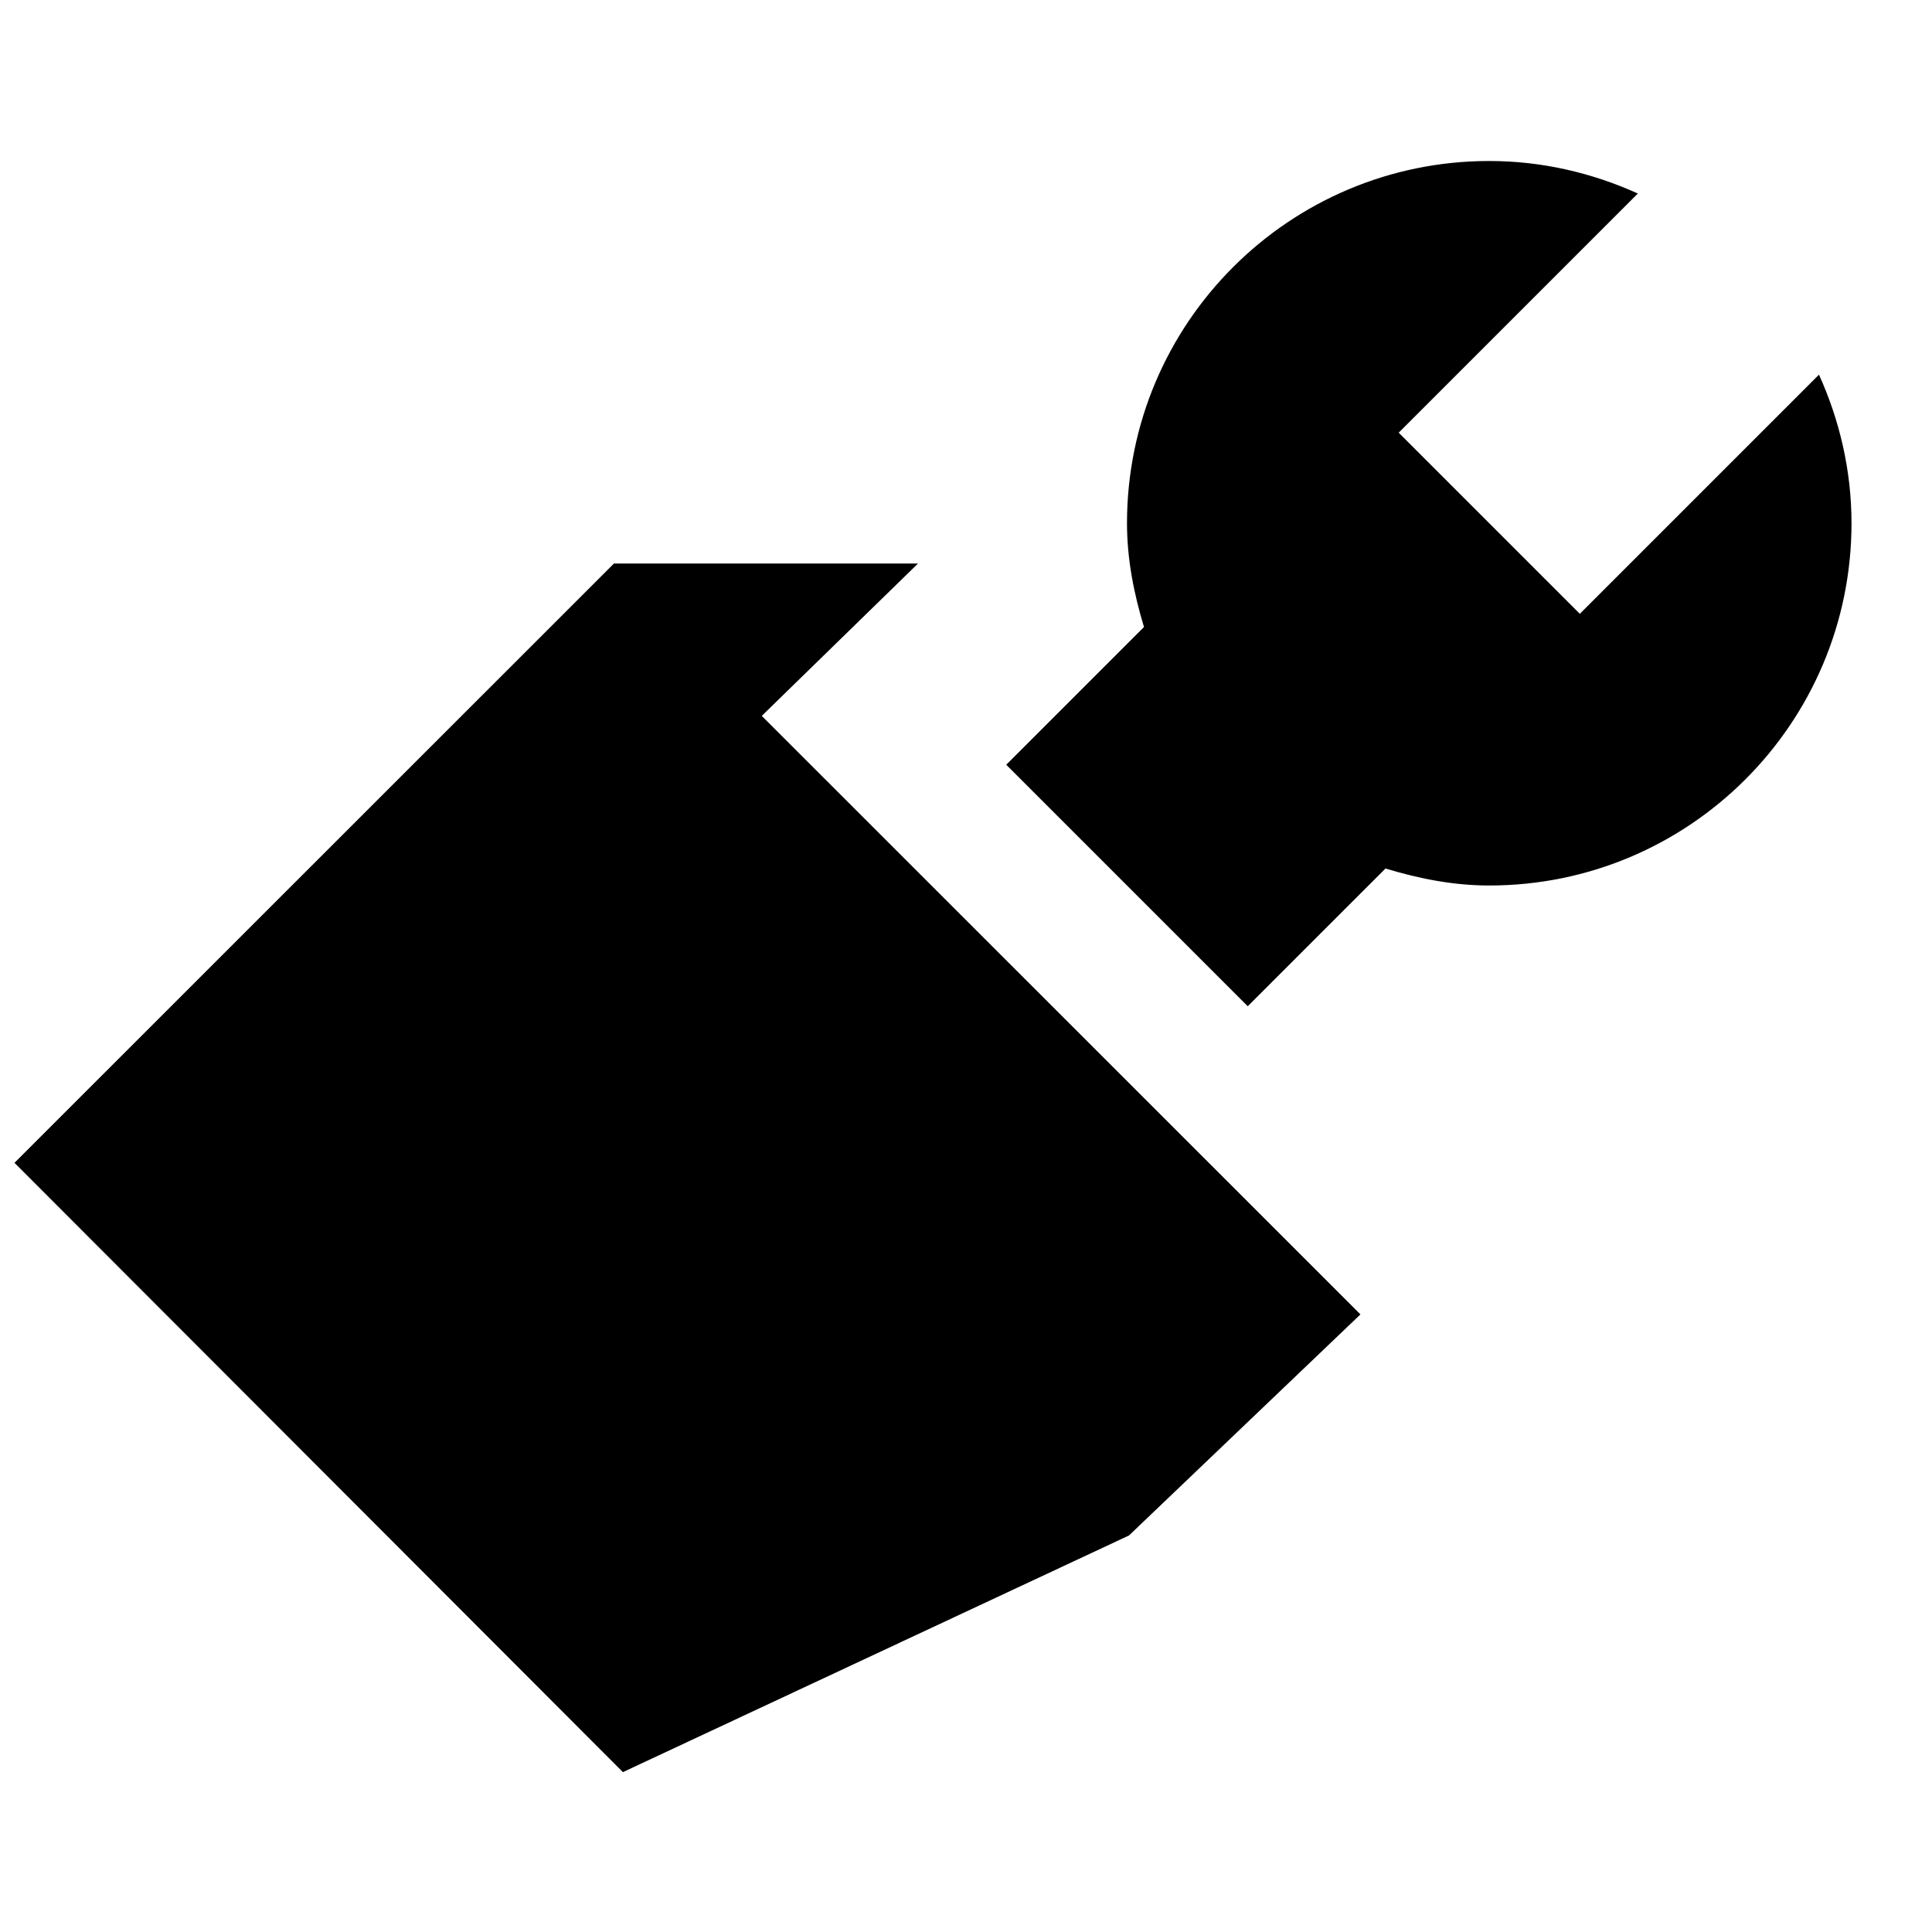<?xml version="1.0"?>
<svg xmlns="http://www.w3.org/2000/svg" viewBox="0 0 24 24">
    <path d="M 18.5 2 C 16.015 2 14 4.015 14 6.5 C 14 6.951 14.087 7.378 14.211 7.789 L 12.5 9.5 L 15.5 12.5 L 17.211 10.789 C 17.622 10.913 18.049 11 18.5 11 C 20.985 11 23 8.985 23 6.5 C 23 5.841 22.851 5.218 22.596 4.654 L 19.625 7.625 L 17.375 5.375 L 20.346 2.404 C 19.782 2.149 19.159 2 18.5 2 z M 7.627 7 L 0.18 14.445 L 7.738 22.014 L 14.025 19.074 L 16.9 16.328 L 9.463 8.893 L 11.404 7 L 7.627 7 z"/>
</svg>
